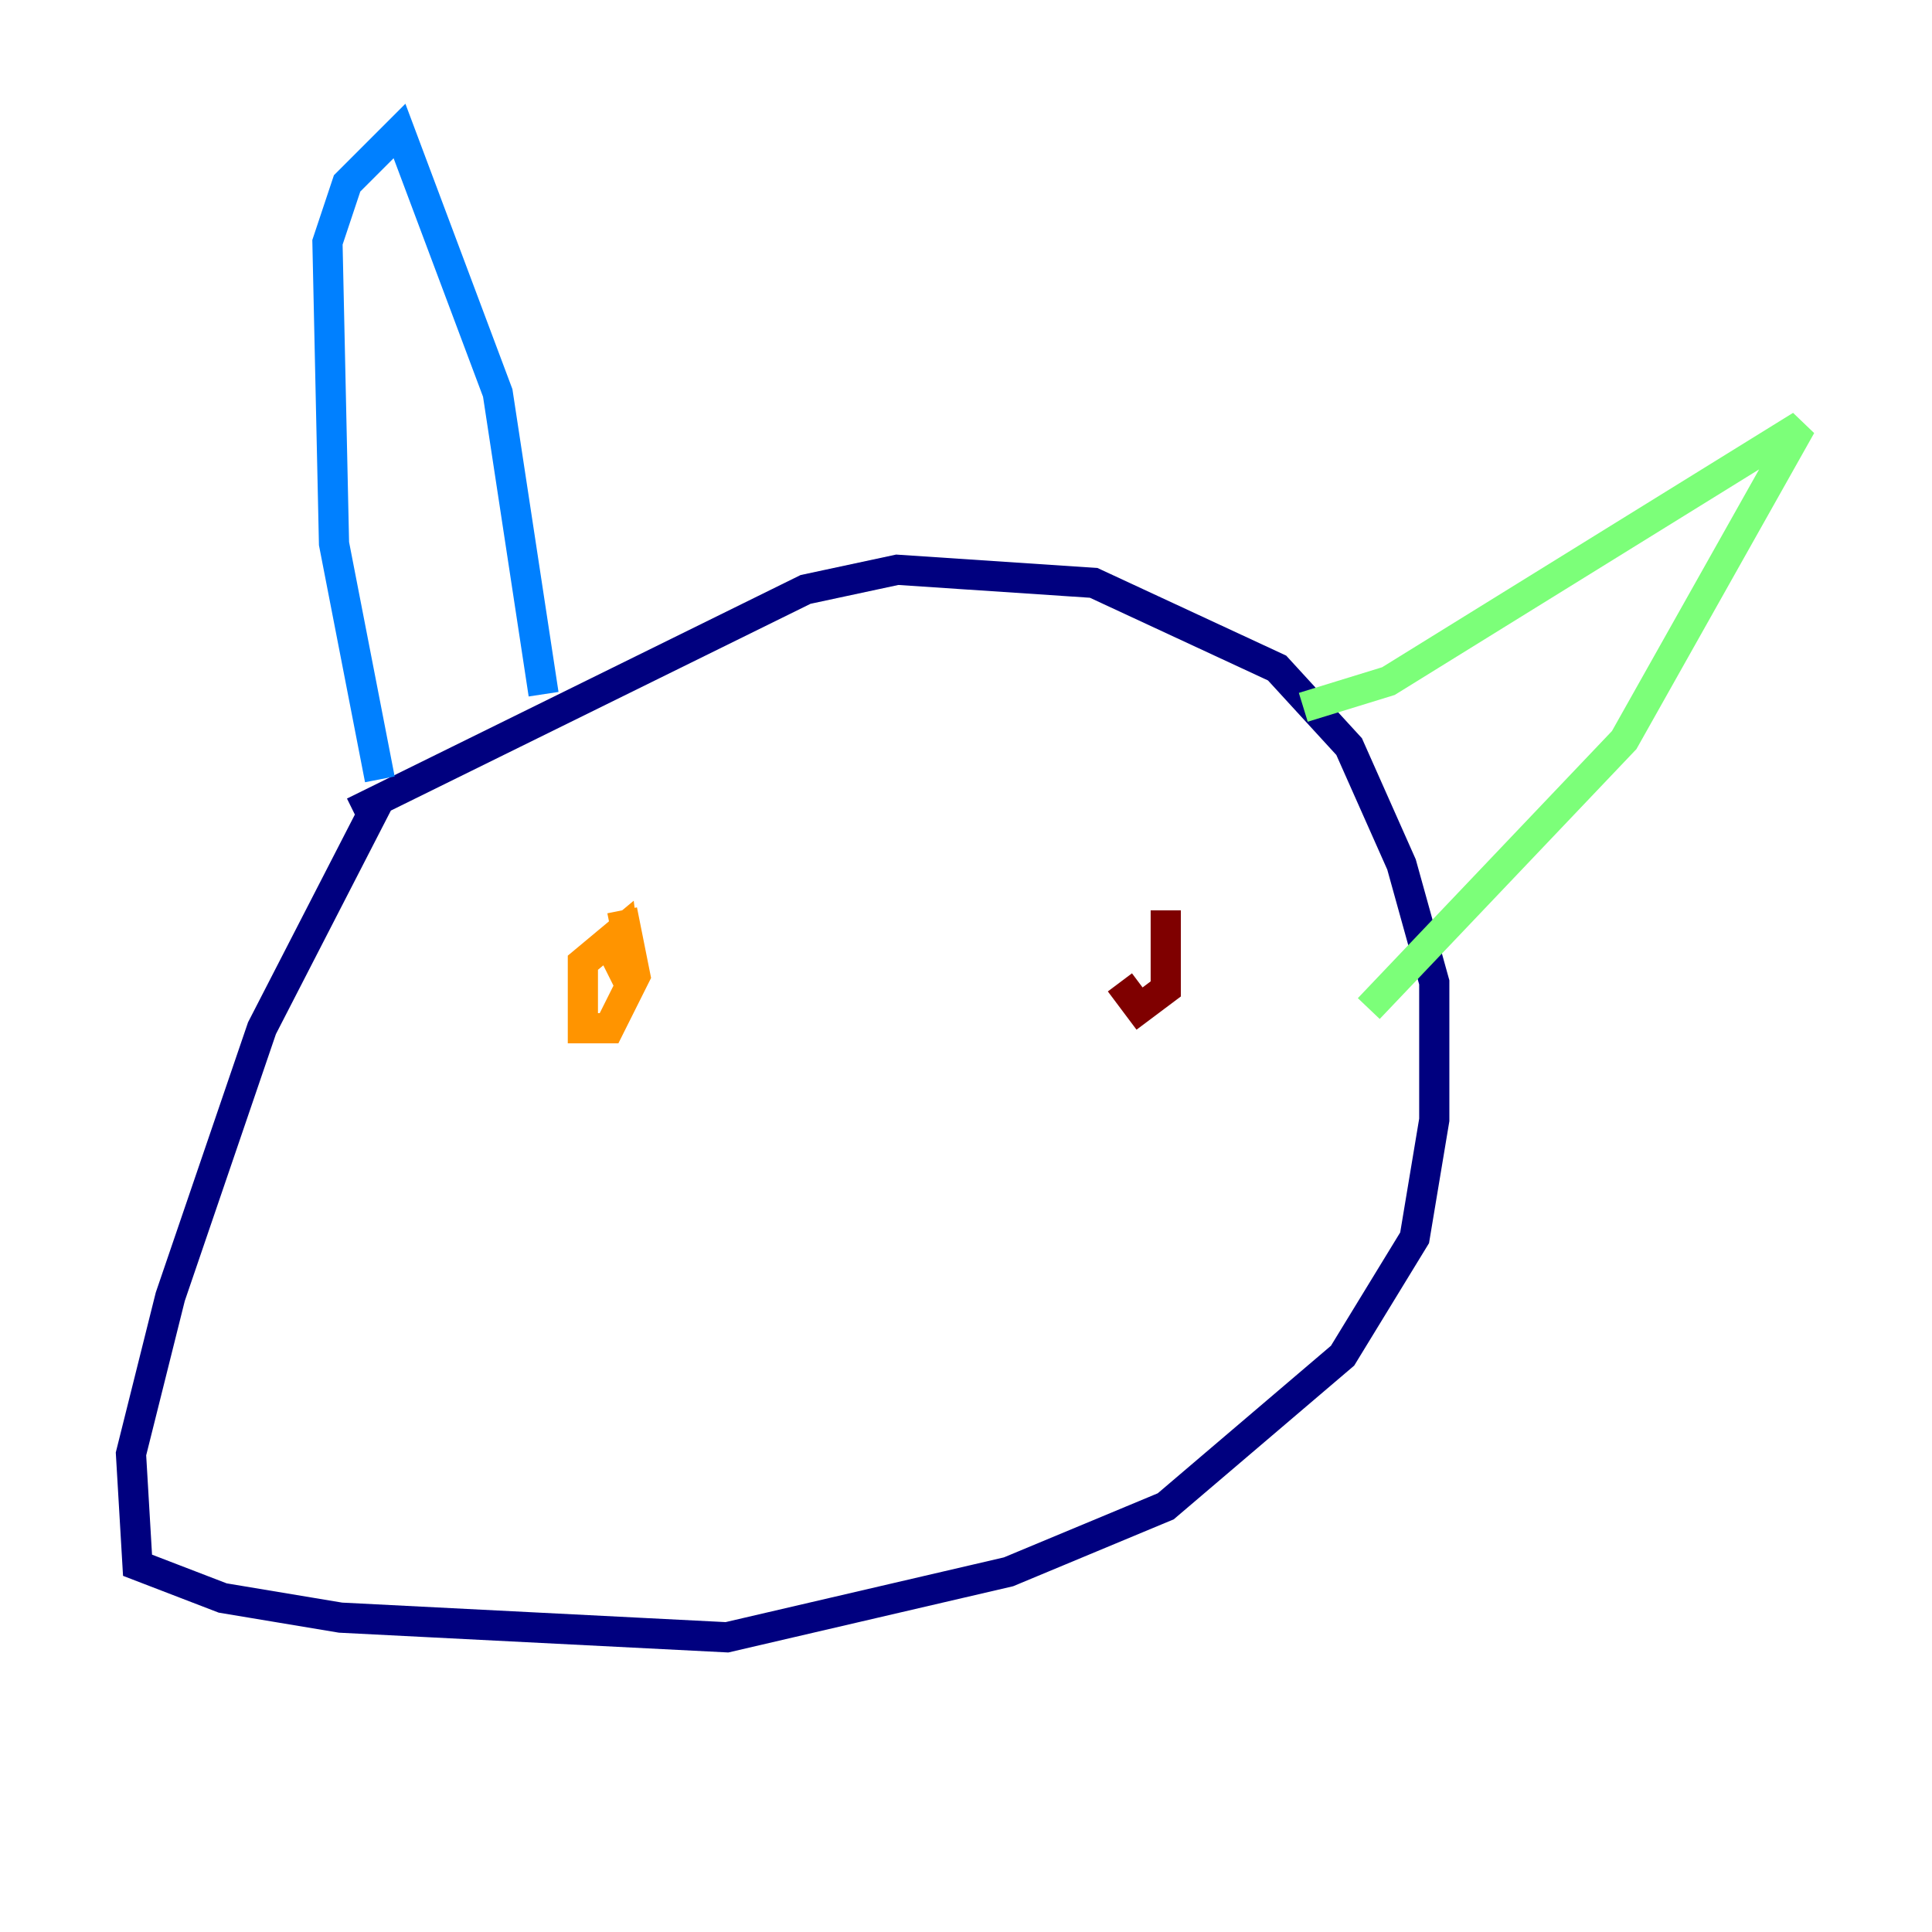 <?xml version="1.0" encoding="utf-8" ?>
<svg baseProfile="tiny" height="128" version="1.2" viewBox="0,0,128,128" width="128" xmlns="http://www.w3.org/2000/svg" xmlns:ev="http://www.w3.org/2001/xml-events" xmlns:xlink="http://www.w3.org/1999/xlink"><defs /><polyline fill="none" points="23.43,53.803 53.37,39.051 59.444,37.749 72.461,38.617 84.61,44.258 89.383,49.464 92.854,57.275 95.024,65.085 95.024,74.197 93.722,82.007 88.949,89.817 77.234,99.797 66.82,104.136 48.163,108.475 22.563,107.173 14.752,105.871 9.112,103.702 8.678,96.325 11.281,85.912 17.356,68.122 25.166,52.936" stroke="#00007f" stroke-width="2" /><polyline fill="none" points="25.166,51.634 22.129,36.014 21.695,16.054 22.997,12.149 26.468,8.678 32.976,26.034 36.014,45.993" stroke="#0080ff" stroke-width="2" /><polyline fill="none" points="86.346,46.861 91.986,45.125 119.322,28.203 107.607,49.031 90.685,66.82" stroke="#7cff79" stroke-width="2" /><polyline fill="none" points="41.22,60.312 42.088,64.651 40.352,68.122 38.617,68.122 38.617,63.783 41.22,61.614 41.654,65.085 40.786,63.349" stroke="#ff9400" stroke-width="2" /><polyline fill="none" points="77.234,60.312 77.234,65.519 75.498,66.82 74.197,65.085" stroke="#7f0000" stroke-width="2" /></svg>